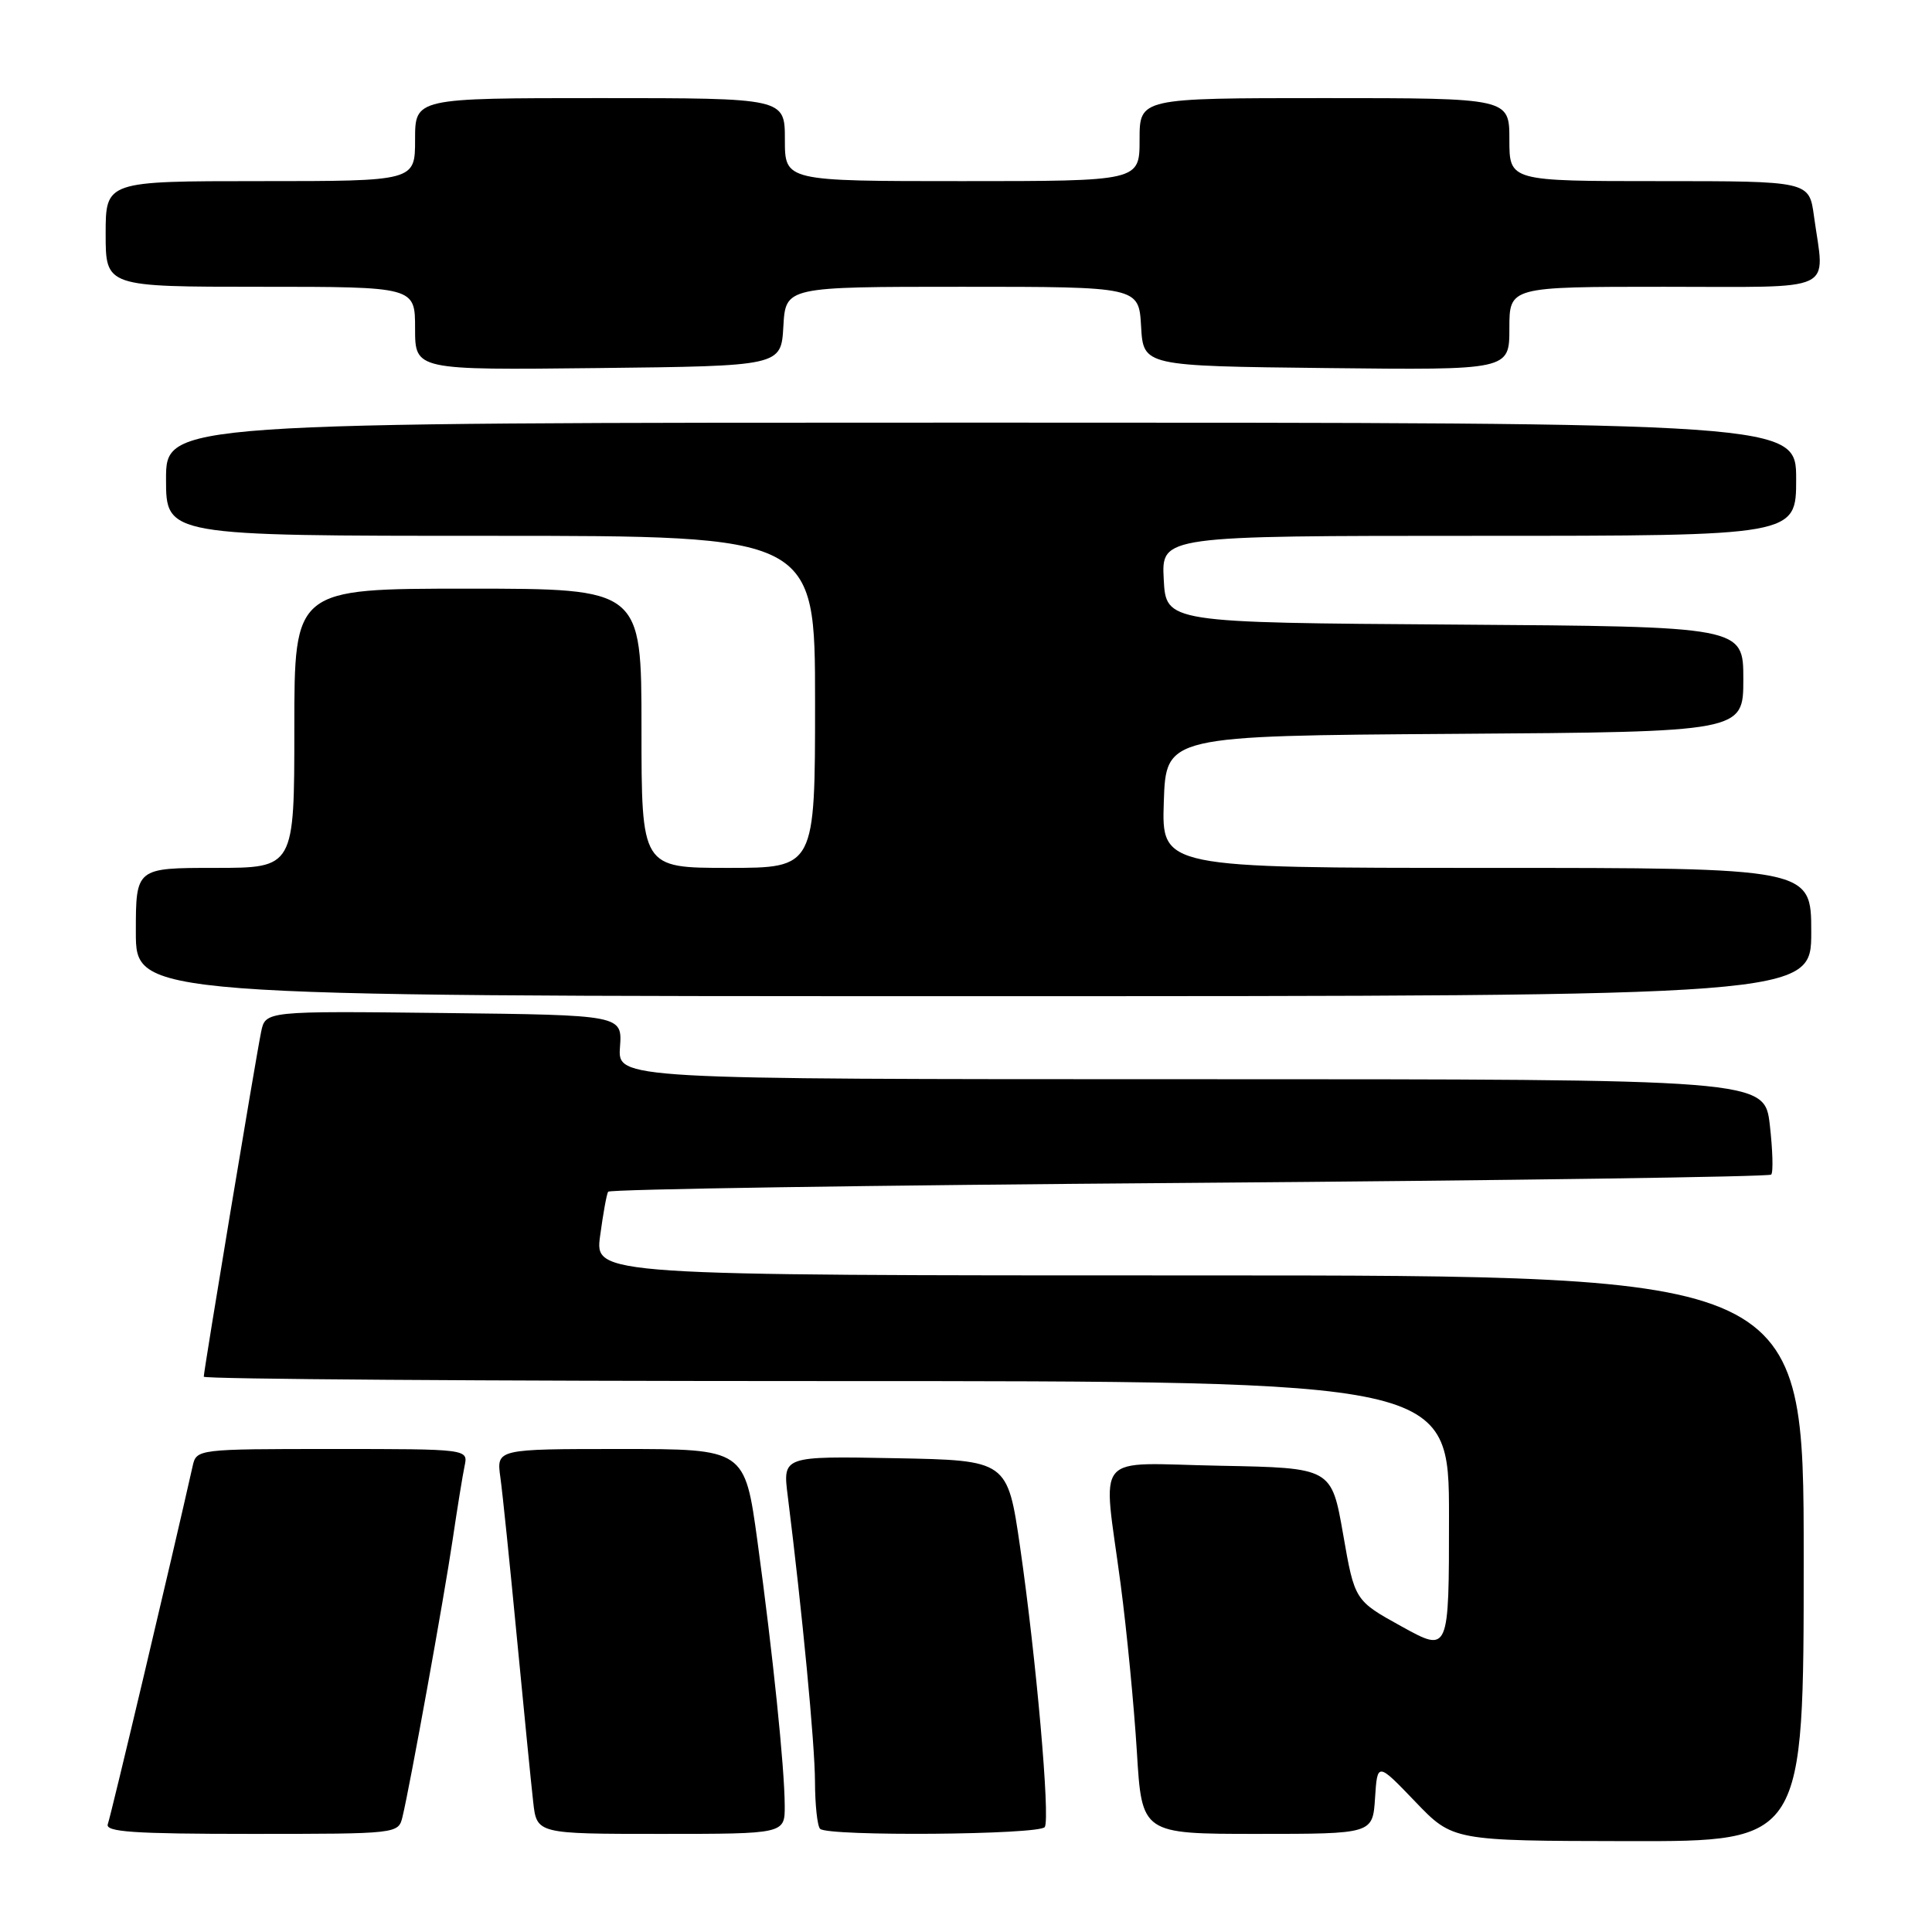 <?xml version="1.0" encoding="UTF-8" standalone="no"?>
<!DOCTYPE svg PUBLIC "-//W3C//DTD SVG 1.1//EN" "http://www.w3.org/Graphics/SVG/1.1/DTD/svg11.dtd" >
<svg xmlns="http://www.w3.org/2000/svg" xmlns:xlink="http://www.w3.org/1999/xlink" version="1.1" viewBox="0 0 256 256">
 <g >
 <path fill="currentColor"
d=" M 239.00 206.50 C 239.00 169.00 239.00 169.00 158.91 169.00 C 78.81 169.00 78.81 169.00 79.52 163.75 C 79.91 160.86 80.38 158.23 80.58 157.91 C 80.77 157.58 115.40 157.05 157.55 156.74 C 199.69 156.42 234.41 155.93 234.69 155.64 C 234.98 155.36 234.89 152.40 234.51 149.06 C 233.80 143.00 233.80 143.00 157.83 143.00 C 81.85 143.00 81.85 143.00 82.15 138.75 C 82.46 134.50 82.46 134.50 58.81 134.23 C 35.17 133.96 35.17 133.96 34.60 136.73 C 33.89 140.18 27.00 181.62 27.00 182.42 C 27.00 182.74 64.12 183.00 109.50 183.00 C 192.00 183.00 192.00 183.00 192.00 200.99 C 192.00 218.98 192.00 218.98 185.75 215.53 C 179.50 212.08 179.50 212.08 177.97 203.29 C 176.43 194.50 176.43 194.50 161.72 194.22 C 144.53 193.90 146.13 192.01 148.49 209.91 C 149.31 216.12 150.27 226.10 150.64 232.10 C 151.30 243.00 151.30 243.00 166.60 243.00 C 181.89 243.00 181.89 243.00 182.20 238.25 C 182.51 233.50 182.51 233.50 187.51 238.71 C 192.50 243.92 192.50 243.92 215.75 243.96 C 239.00 244.00 239.00 244.00 239.00 206.50 Z  M 53.33 240.75 C 54.31 236.73 58.84 211.70 59.98 204.00 C 60.59 199.88 61.30 195.49 61.56 194.25 C 62.04 192.00 62.04 192.00 44.04 192.00 C 26.19 192.00 26.03 192.02 25.53 194.25 C 22.81 206.38 14.68 240.67 14.29 241.69 C 13.88 242.74 17.60 243.00 33.28 243.00 C 52.68 243.00 52.79 242.99 53.33 240.75 Z  M 103.98 239.25 C 103.96 234.21 102.41 219.18 100.37 204.25 C 98.69 192.00 98.69 192.00 82.24 192.00 C 65.78 192.00 65.78 192.00 66.30 195.75 C 66.59 197.81 67.57 207.38 68.49 217.00 C 69.42 226.62 70.38 236.41 70.65 238.75 C 71.12 243.00 71.12 243.00 87.56 243.00 C 104.00 243.00 104.00 243.00 103.98 239.25 Z  M 138.44 242.09 C 139.17 240.91 137.30 219.73 135.17 205.00 C 133.50 193.50 133.50 193.50 118.61 193.22 C 103.71 192.94 103.71 192.94 104.38 198.22 C 106.30 213.58 107.98 231.15 107.99 236.08 C 108.00 239.15 108.30 241.97 108.67 242.33 C 109.69 243.35 137.80 243.13 138.44 242.09 Z  M 240.00 123.50 C 240.00 115.00 240.00 115.00 196.96 115.00 C 153.92 115.00 153.92 115.00 154.21 106.25 C 154.50 97.50 154.50 97.50 192.75 97.24 C 231.00 96.98 231.00 96.98 231.00 90.00 C 231.00 83.02 231.00 83.02 192.75 82.76 C 154.50 82.50 154.50 82.50 154.20 76.75 C 153.90 71.00 153.90 71.00 195.95 71.00 C 238.00 71.00 238.00 71.00 238.00 63.50 C 238.00 56.00 238.00 56.00 130.00 56.00 C 22.00 56.00 22.00 56.00 22.00 63.50 C 22.00 71.00 22.00 71.00 65.00 71.00 C 108.00 71.00 108.00 71.00 108.00 93.00 C 108.00 115.00 108.00 115.00 96.50 115.00 C 85.00 115.00 85.00 115.00 85.00 96.50 C 85.00 78.00 85.00 78.00 62.00 78.00 C 39.00 78.00 39.00 78.00 39.00 96.50 C 39.00 115.00 39.00 115.00 28.50 115.00 C 18.00 115.00 18.00 115.00 18.00 123.50 C 18.00 132.00 18.00 132.00 129.00 132.00 C 240.00 132.00 240.00 132.00 240.00 123.50 Z  M 103.80 43.25 C 104.10 38.00 104.10 38.00 127.50 38.00 C 150.90 38.00 150.90 38.00 151.20 43.25 C 151.50 48.50 151.50 48.50 175.75 48.77 C 200.00 49.04 200.00 49.04 200.00 43.52 C 200.00 38.00 200.00 38.00 220.50 38.00 C 243.76 38.00 241.78 38.93 240.36 28.64 C 239.73 24.00 239.73 24.00 219.86 24.00 C 200.00 24.00 200.00 24.00 200.00 18.50 C 200.00 13.00 200.00 13.00 175.50 13.00 C 151.00 13.00 151.00 13.00 151.00 18.50 C 151.00 24.00 151.00 24.00 127.50 24.00 C 104.00 24.00 104.00 24.00 104.00 18.50 C 104.00 13.00 104.00 13.00 79.50 13.00 C 55.00 13.00 55.00 13.00 55.00 18.50 C 55.00 24.00 55.00 24.00 34.50 24.00 C 14.00 24.00 14.00 24.00 14.00 31.00 C 14.00 38.00 14.00 38.00 34.50 38.00 C 55.00 38.00 55.00 38.00 55.00 43.52 C 55.00 49.04 55.00 49.04 79.25 48.77 C 103.50 48.50 103.50 48.50 103.80 43.25 Z "/>
</g>
</svg>